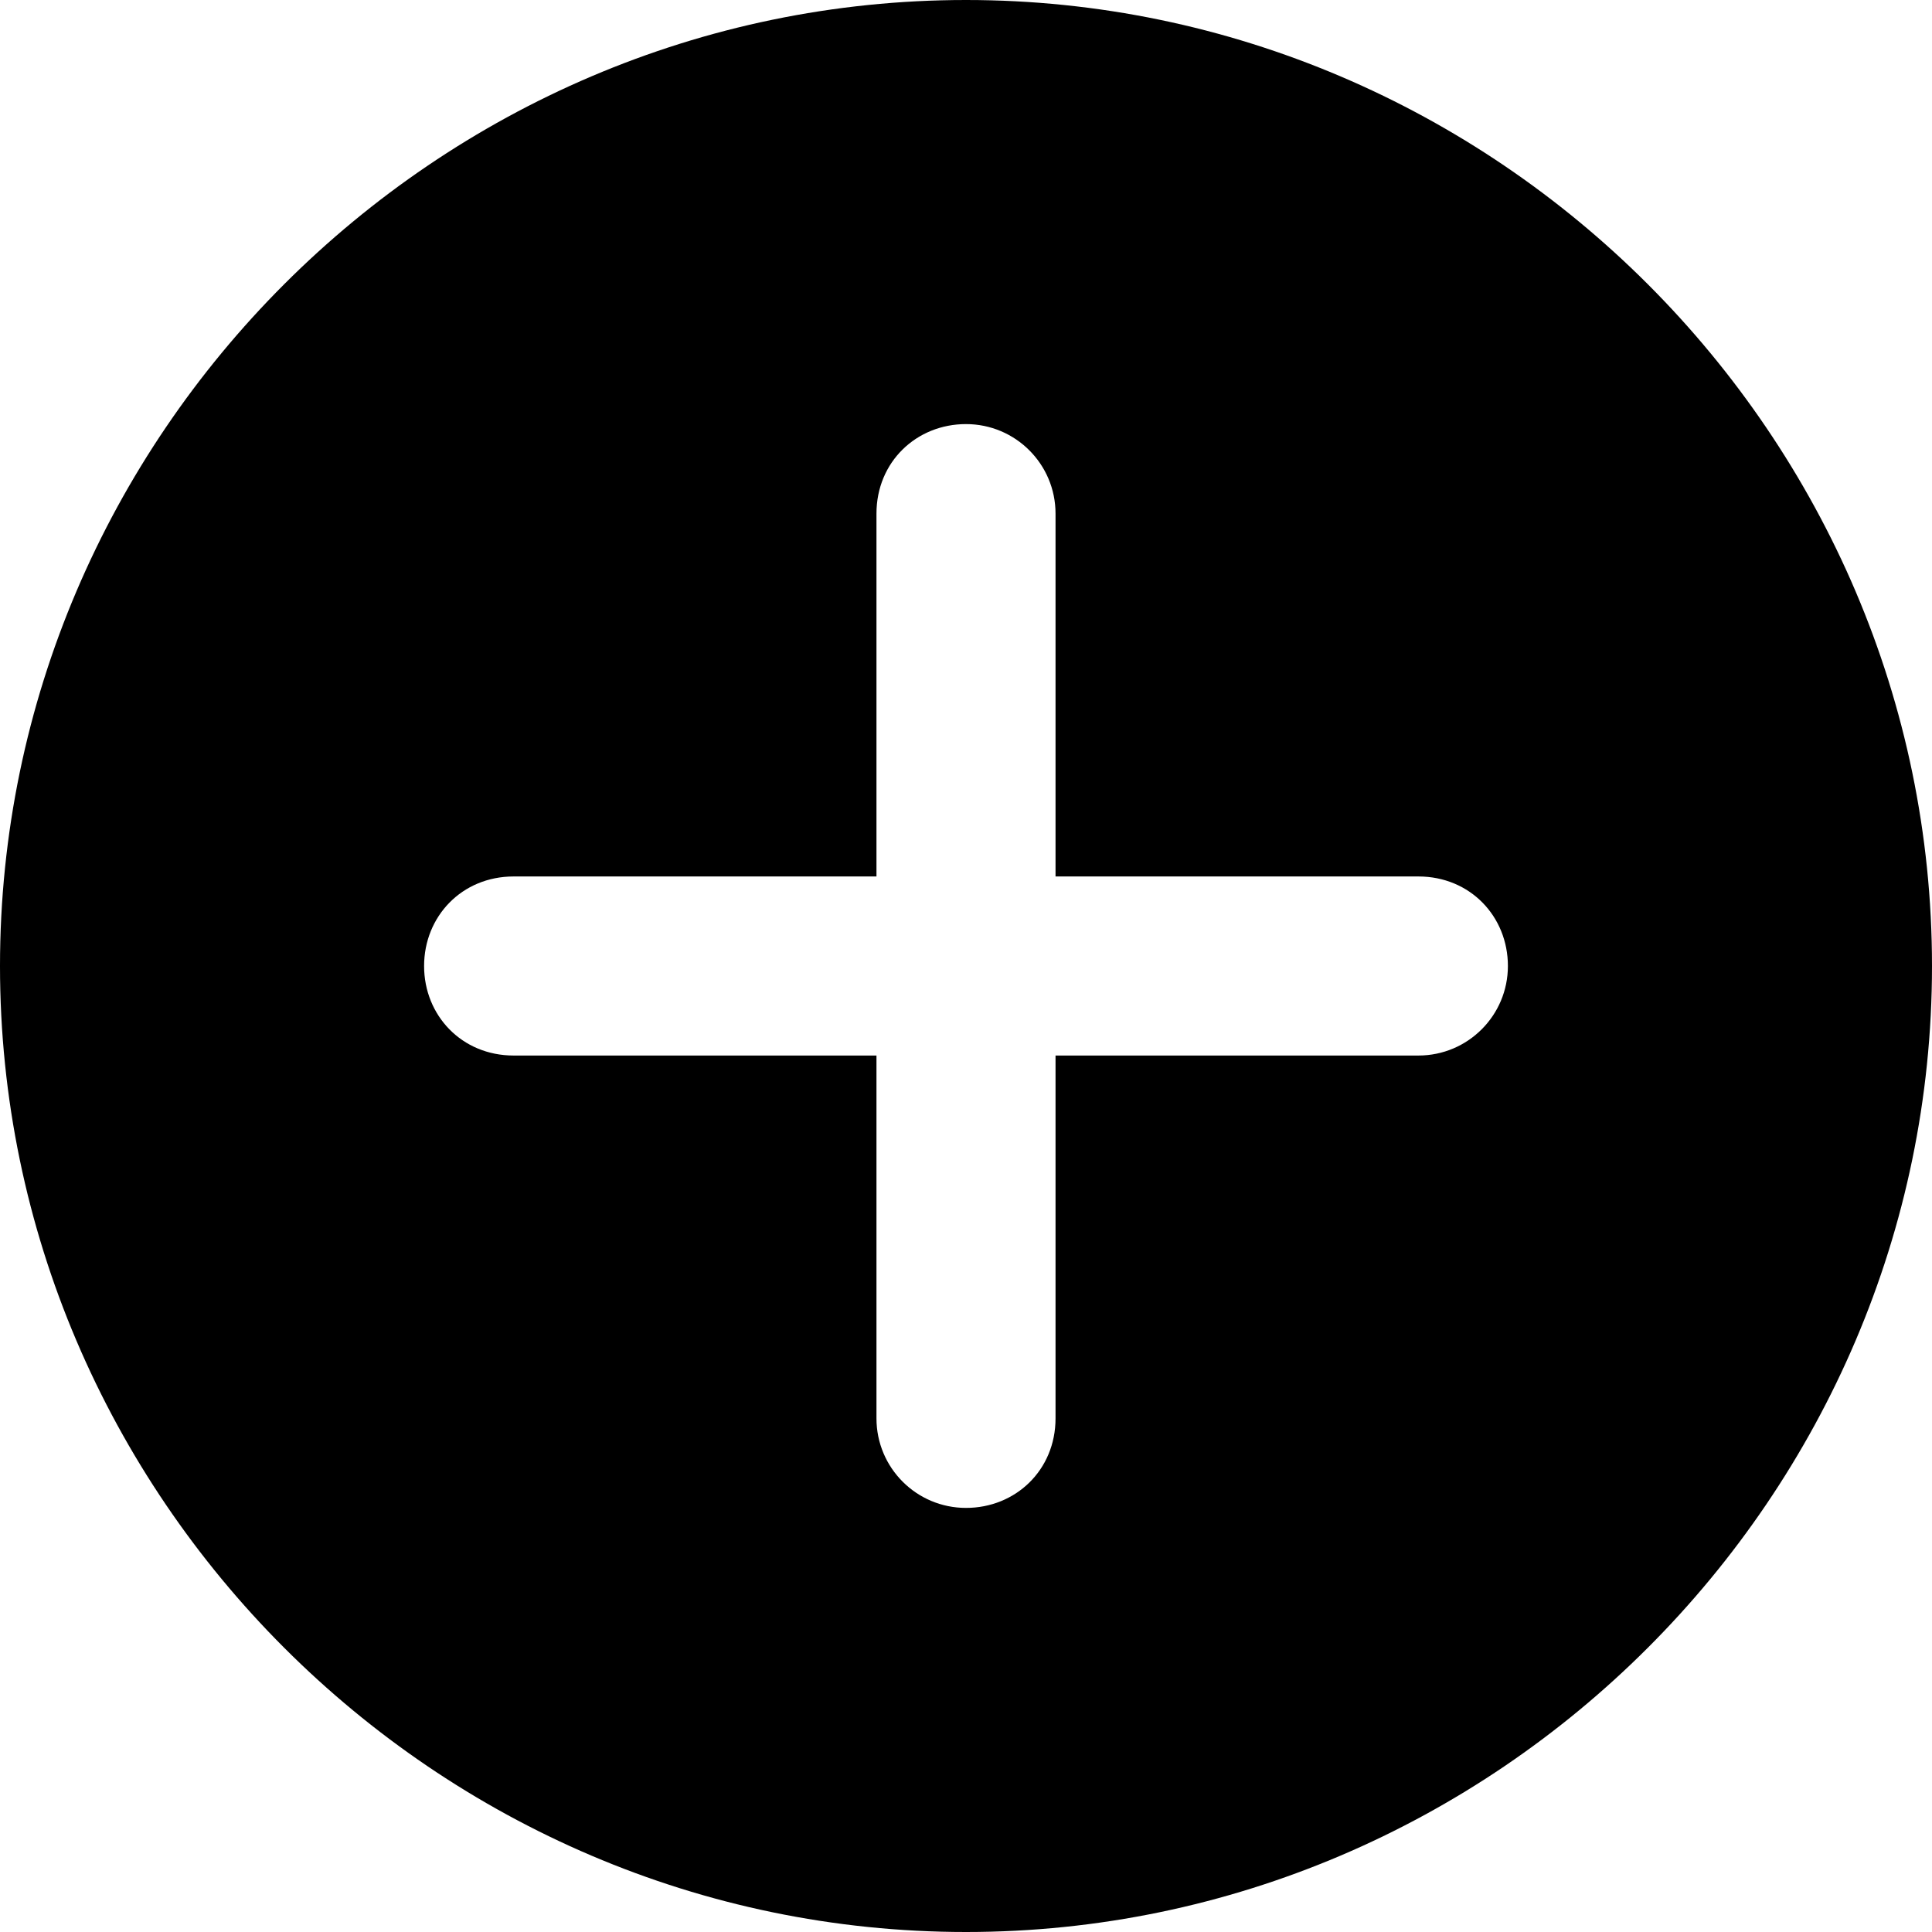 <?xml version="1.0" encoding="iso-8859-1"?>
<!-- Generator: Adobe Illustrator 19.0.0, SVG Export Plug-In . SVG Version: 6.00 Build 0)  -->
<svg version="1.1" id="Capa_1" xmlns="http://www.w3.org/2000/svg" xmlns:xlink="http://www.w3.org/1999/xlink" x="0px" y="0px"
	 viewBox="0 0 419.84 419.84" style="enable-background:new 0 0 419.84 419.84;" xml:space="preserve">
<g>
	<g>
		<path d="M209.92,0C94.72,0,0,94.72,0,209.92s94.72,209.92,209.92,209.92s209.92-94.72,209.92-209.92S325.12,0,209.92,0z
			 M308.224,229.376h-78.848v78.848c0,11.264-8.704,19.456-19.456,19.456s-19.456-8.704-19.456-19.456v-78.848h-78.848
			c-11.264,0-19.456-8.704-19.456-19.456s8.192-19.456,19.456-19.456h78.848v-78.848c0-11.264,8.704-19.456,19.456-19.456
			c10.752,0,19.456,8.704,19.456,19.456v78.848h78.848c11.264,0,19.456,8.704,19.456,19.456
			C327.68,220.672,318.976,229.376,308.224,229.376z"/>
	</g>
</g>
<g>
</g>
<g>
</g>
<g>
</g>
<g>
</g>
<g>
</g>
<g>
</g>
<g>
</g>
<g>
</g>
<g>
</g>
<g>
</g>
<g>
</g>
<g>
</g>
<g>
</g>
<g>
</g>
<g>
</g>
</svg>
